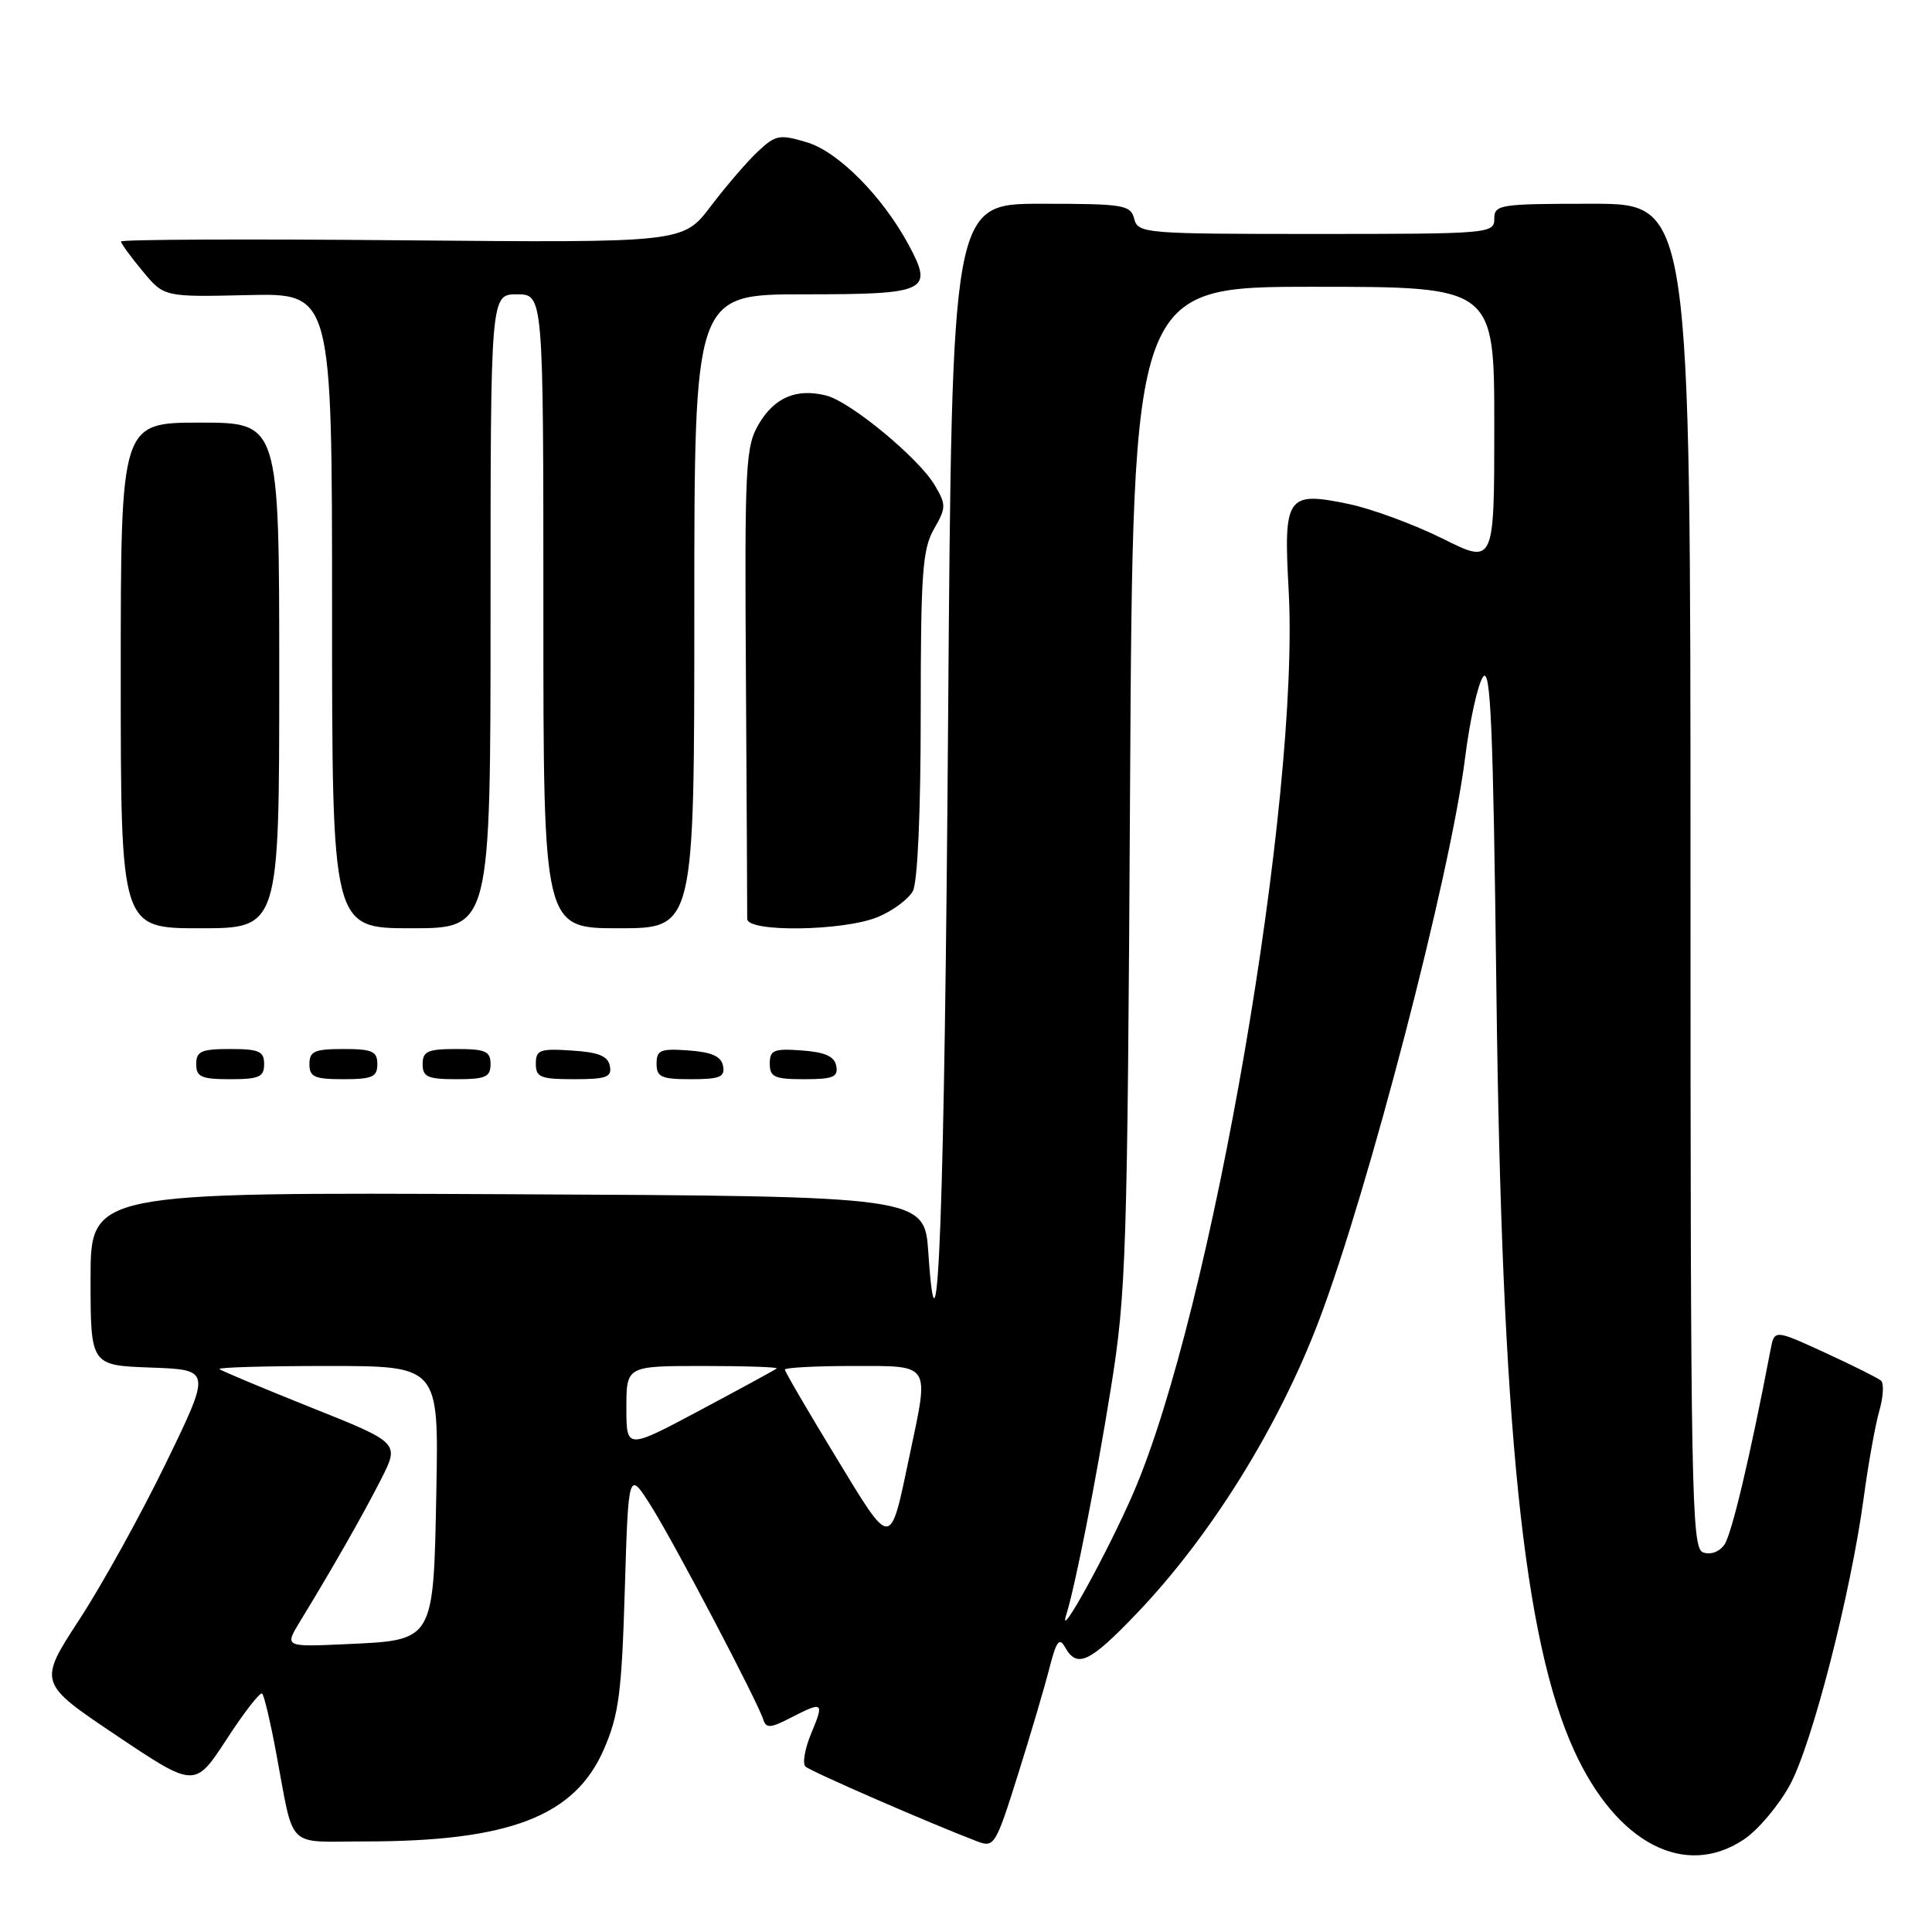 <?xml version="1.0" encoding="UTF-8" standalone="no"?>
<!DOCTYPE svg PUBLIC "-//W3C//DTD SVG 1.1//EN" "http://www.w3.org/Graphics/SVG/1.1/DTD/svg11.dtd" >
<svg xmlns="http://www.w3.org/2000/svg" xmlns:xlink="http://www.w3.org/1999/xlink" version="1.1" viewBox="0 0 256 256">
 <g >
 <path fill="currentColor"
d=" M 231.10 243.72 C 232.97 242.46 235.70 239.22 237.18 236.50 C 240.12 231.09 245.25 211.11 246.96 198.40 C 247.56 193.94 248.49 188.78 249.02 186.94 C 249.55 185.09 249.65 183.29 249.24 182.94 C 248.83 182.59 245.49 180.92 241.81 179.23 C 235.12 176.16 235.12 176.16 234.61 178.83 C 231.90 193.02 229.44 203.39 228.47 204.71 C 227.78 205.66 226.61 206.06 225.64 205.69 C 224.14 205.11 224.00 197.73 224.00 116.03 C 224.00 27.00 224.00 27.00 211.00 27.00 C 198.67 27.00 198.00 27.10 198.00 29.00 C 198.00 30.94 197.33 31.00 174.41 31.00 C 151.65 31.00 150.79 30.93 150.29 29.00 C 149.80 27.14 148.93 27.00 137.95 27.00 C 126.14 27.00 126.14 27.00 125.63 95.25 C 125.16 160.35 124.26 184.46 123.01 166.00 C 122.50 158.50 122.50 158.50 67.25 158.24 C 12.00 157.98 12.00 157.98 12.00 169.45 C 12.00 180.92 12.00 180.92 19.99 181.21 C 27.99 181.50 27.99 181.50 22.01 193.82 C 18.72 200.60 13.56 209.93 10.54 214.56 C 5.05 222.99 5.05 222.99 15.43 229.96 C 25.82 236.92 25.82 236.92 30.05 230.43 C 32.37 226.86 34.48 224.15 34.74 224.41 C 35.00 224.66 35.83 228.17 36.58 232.19 C 39.04 245.30 37.75 244.00 48.34 244.00 C 67.51 244.00 76.16 240.67 80.02 231.79 C 82.00 227.22 82.38 224.33 82.79 210.64 C 83.27 194.79 83.27 194.79 86.32 199.64 C 89.44 204.62 100.36 225.40 101.15 227.88 C 101.51 229.03 102.13 228.98 104.74 227.63 C 109.09 225.39 109.24 225.50 107.49 229.68 C 106.65 231.70 106.30 233.68 106.73 234.08 C 107.41 234.72 123.30 241.64 129.48 243.99 C 131.74 244.85 131.94 244.51 134.87 235.19 C 136.55 229.86 138.43 223.49 139.05 221.04 C 139.98 217.42 140.37 216.91 141.14 218.29 C 142.72 221.10 144.39 220.31 150.66 213.75 C 160.41 203.55 169.40 189.11 174.76 175.00 C 181.32 157.72 192.18 115.95 194.12 100.50 C 194.74 95.55 195.81 90.69 196.50 89.70 C 197.52 88.24 197.85 96.09 198.28 131.20 C 198.98 189.08 201.87 217.28 208.60 232.00 C 214.20 244.25 223.27 248.98 231.10 243.72 Z  M 35.00 141.00 C 35.00 139.30 34.33 139.00 30.50 139.00 C 26.67 139.00 26.00 139.30 26.00 141.00 C 26.00 142.70 26.67 143.00 30.50 143.00 C 34.33 143.00 35.00 142.70 35.00 141.00 Z  M 50.00 141.00 C 50.00 139.30 49.33 139.00 45.50 139.00 C 41.67 139.00 41.00 139.30 41.00 141.00 C 41.00 142.70 41.67 143.00 45.50 143.00 C 49.33 143.00 50.00 142.70 50.00 141.00 Z  M 65.00 141.00 C 65.00 139.30 64.33 139.00 60.50 139.00 C 56.67 139.00 56.00 139.30 56.00 141.00 C 56.00 142.70 56.67 143.00 60.50 143.00 C 64.33 143.00 65.00 142.70 65.00 141.00 Z  M 80.81 141.25 C 80.56 139.93 79.31 139.42 75.74 139.20 C 71.53 138.92 71.00 139.12 71.00 140.95 C 71.00 142.75 71.62 143.00 76.07 143.00 C 80.36 143.00 81.10 142.73 80.81 141.25 Z  M 95.81 141.25 C 95.57 139.97 94.34 139.42 91.24 139.19 C 87.53 138.92 87.00 139.14 87.00 140.94 C 87.00 142.72 87.62 143.00 91.57 143.00 C 95.39 143.00 96.09 142.71 95.81 141.25 Z  M 110.81 141.25 C 110.57 139.97 109.34 139.42 106.24 139.19 C 102.53 138.92 102.00 139.14 102.00 140.94 C 102.00 142.72 102.62 143.00 106.57 143.00 C 110.39 143.00 111.09 142.71 110.81 141.25 Z  M 37.00 89.50 C 37.00 56.00 37.00 56.00 26.50 56.00 C 16.00 56.00 16.00 56.00 16.00 89.50 C 16.00 123.00 16.00 123.00 26.50 123.00 C 37.00 123.00 37.00 123.00 37.00 89.50 Z  M 65.00 81.00 C 65.00 39.00 65.00 39.00 68.50 39.00 C 72.00 39.00 72.00 39.00 72.00 81.00 C 72.00 123.00 72.00 123.00 82.00 123.00 C 92.00 123.00 92.00 123.00 92.00 81.00 C 92.00 39.00 92.00 39.00 106.53 39.00 C 122.88 39.00 123.72 38.61 120.41 32.46 C 116.93 26.01 111.08 20.11 106.93 18.86 C 103.28 17.77 102.78 17.86 100.41 20.09 C 98.99 21.41 96.19 24.68 94.17 27.34 C 90.50 32.17 90.50 32.17 53.25 31.84 C 32.76 31.65 16.01 31.73 16.03 32.00 C 16.04 32.27 17.33 34.04 18.90 35.93 C 21.74 39.36 21.74 39.36 32.87 39.10 C 44.00 38.85 44.00 38.85 44.00 80.92 C 44.00 123.00 44.00 123.00 54.50 123.00 C 65.00 123.00 65.00 123.00 65.00 81.00 Z  M 116.34 121.50 C 118.31 120.68 120.39 119.13 120.96 118.07 C 121.59 116.90 122.00 107.56 122.00 94.65 C 122.00 76.01 122.23 72.76 123.75 70.11 C 125.38 67.27 125.39 66.88 123.85 64.28 C 121.72 60.68 112.67 53.21 109.48 52.41 C 105.56 51.42 102.64 52.65 100.56 56.16 C 98.78 59.19 98.66 61.45 98.84 89.95 C 98.94 106.75 99.02 121.06 99.01 121.75 C 98.99 123.57 111.84 123.38 116.34 121.50 Z  M 39.75 214.86 C 44.09 207.76 48.17 200.59 50.51 195.98 C 52.94 191.18 52.94 191.18 41.22 186.50 C 34.77 183.92 29.31 181.63 29.08 181.41 C 28.85 181.18 35.30 181.00 43.40 181.00 C 58.13 181.00 58.13 181.00 57.82 197.47 C 57.43 217.63 57.61 217.32 45.82 217.86 C 37.70 218.23 37.70 218.23 39.75 214.86 Z  M 141.28 213.98 C 142.47 210.21 145.20 196.36 147.19 184.00 C 149.23 171.33 149.39 166.43 149.74 104.25 C 150.12 38.00 150.12 38.00 174.06 38.00 C 198.00 38.00 198.00 38.00 198.00 56.39 C 198.00 74.79 198.00 74.79 191.16 71.37 C 187.39 69.50 181.80 67.43 178.74 66.79 C 170.51 65.07 170.06 65.70 170.75 78.14 C 172.27 105.70 160.57 173.75 150.19 197.79 C 146.85 205.53 140.05 217.89 141.28 213.98 Z  M 110.72 193.00 C 107.02 186.92 104.00 181.74 104.00 181.48 C 104.00 181.22 108.05 181.00 113.00 181.00 C 123.44 181.00 123.13 180.52 120.56 192.68 C 117.88 205.41 118.27 205.40 110.72 193.00 Z  M 83.00 186.54 C 83.00 181.00 83.00 181.00 93.17 181.00 C 98.76 181.00 103.15 181.15 102.92 181.33 C 102.69 181.52 98.11 184.01 92.75 186.87 C 83.00 192.07 83.00 192.07 83.00 186.54 Z "/>
</g>
</svg>
